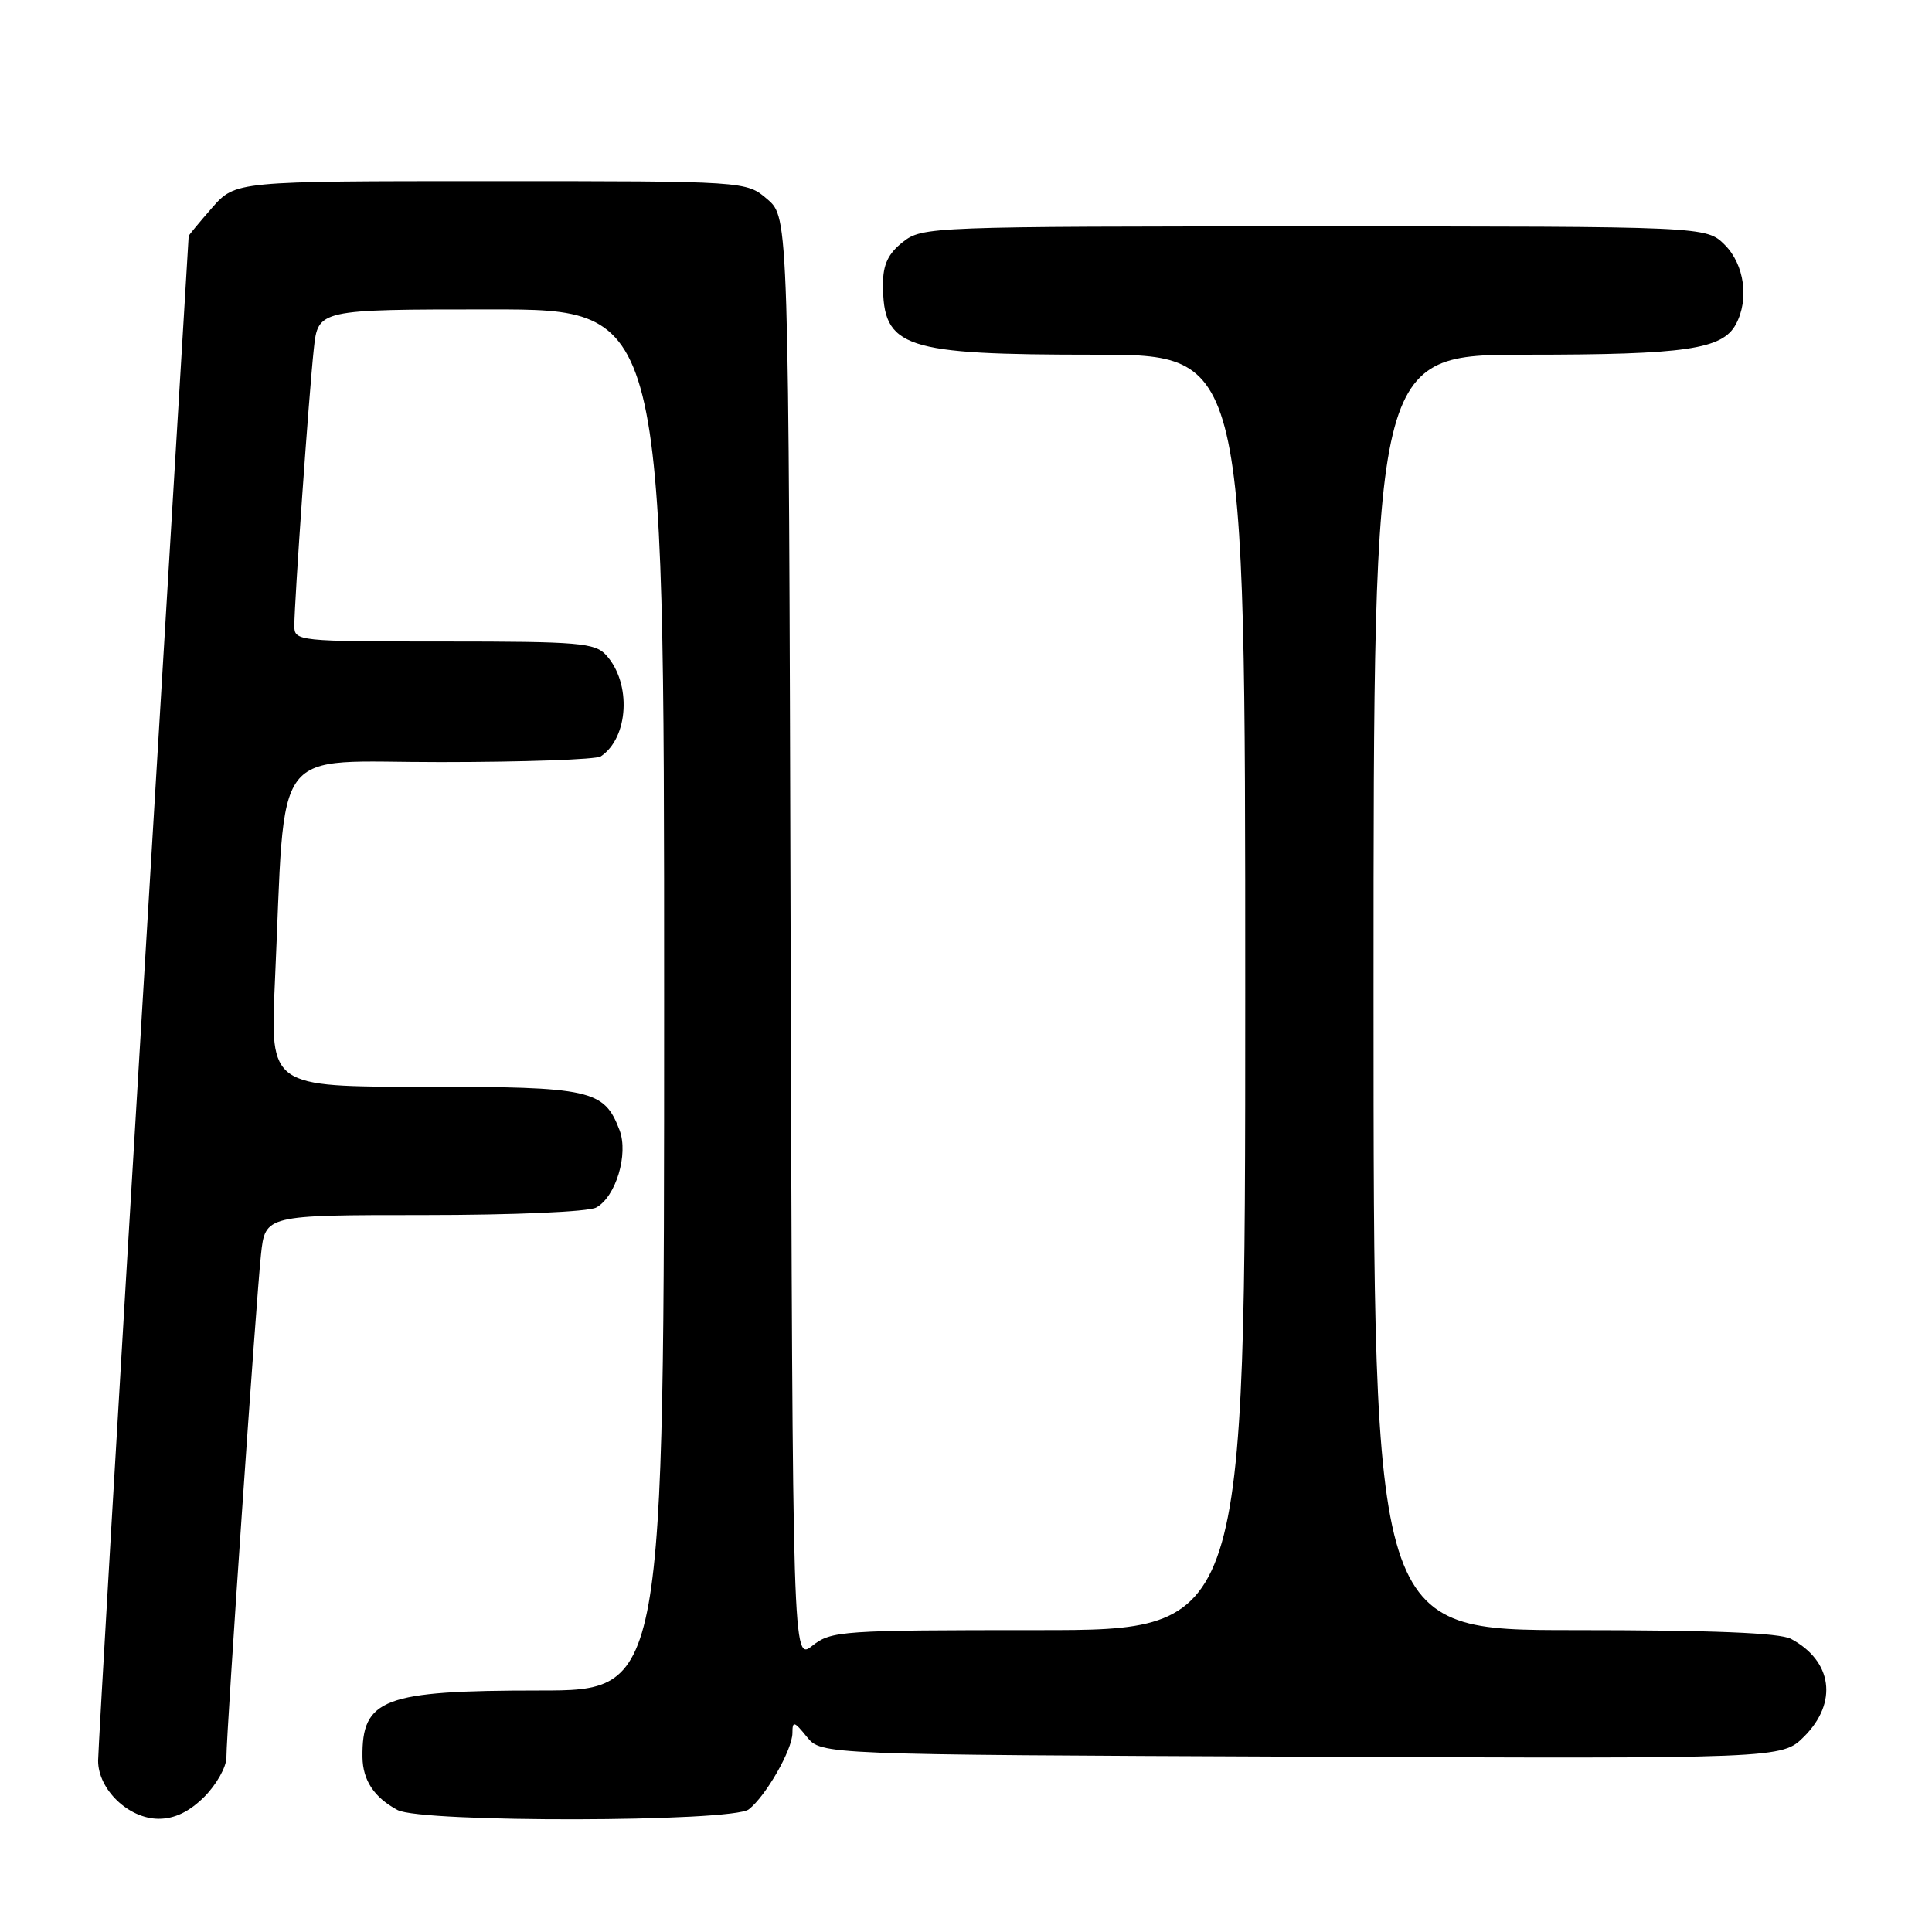 <?xml version="1.0" encoding="UTF-8" standalone="no"?>
<!DOCTYPE svg PUBLIC "-//W3C//DTD SVG 1.1//EN" "http://www.w3.org/Graphics/SVG/1.1/DTD/svg11.dtd" >
<svg xmlns="http://www.w3.org/2000/svg" xmlns:xlink="http://www.w3.org/1999/xlink" version="1.1" viewBox="0 0 256 256">
 <g >
 <path fill="currentColor"
d=" M 27.08 238.08 C 28.68 236.47 30.00 234.13 30.00 232.88 C 30.00 229.47 33.93 172.30 34.58 166.25 C 35.14 161.00 35.14 161.00 56.14 161.00 C 68.11 161.00 77.93 160.57 78.99 160.01 C 81.59 158.61 83.31 152.94 82.09 149.74 C 80.05 144.38 78.32 144.00 56.18 144.00 C 35.80 144.00 35.80 144.00 36.42 130.25 C 37.90 97.89 35.57 101.00 58.35 100.98 C 69.43 100.98 79.00 100.64 79.60 100.23 C 83.31 97.76 83.70 90.54 80.33 86.82 C 78.85 85.18 76.75 85.00 58.85 85.00 C 39.47 85.00 39.00 84.95 39.00 82.94 C 39.00 79.75 40.94 52.14 41.58 46.25 C 42.14 41.00 42.14 41.00 65.07 41.00 C 88.00 41.00 88.00 41.00 88.00 132.50 C 88.00 224.00 88.00 224.00 71.45 224.00 C 50.80 224.00 47.94 225.08 48.03 232.83 C 48.07 235.91 49.58 238.18 52.68 239.84 C 55.86 241.53 97.04 241.45 99.22 239.75 C 101.49 237.98 104.99 231.85 105.00 229.64 C 105.00 228.00 105.23 228.06 106.91 230.14 C 108.82 232.50 108.82 232.50 172.47 232.77 C 236.11 233.04 236.11 233.04 239.06 230.10 C 243.56 225.60 242.81 220.09 237.32 217.16 C 235.81 216.36 226.84 216.00 208.57 216.00 C 182.00 216.00 182.00 216.00 182.00 131.50 C 182.00 47.00 182.00 47.00 202.35 47.00 C 223.39 47.00 228.24 46.29 230.02 42.96 C 231.79 39.66 231.14 35.05 228.55 32.45 C 226.09 30.00 226.09 30.00 174.18 30.00 C 123.18 30.00 122.22 30.04 119.63 32.07 C 117.69 33.60 117.00 35.06 117.00 37.64 C 117.00 46.12 119.63 47.00 145.15 47.00 C 165.00 47.00 165.00 47.00 165.00 131.50 C 165.00 216.00 165.00 216.00 137.63 216.00 C 111.51 216.00 110.15 216.09 107.65 218.06 C 105.03 220.12 105.03 220.12 104.76 124.47 C 104.50 28.83 104.50 28.83 101.69 26.41 C 98.89 24.00 98.89 24.00 65.05 24.00 C 31.21 24.00 31.21 24.00 28.10 27.53 C 26.40 29.48 25.00 31.17 25.00 31.28 C 24.99 31.40 22.30 76.28 19.00 131.00 C 15.70 185.72 13.01 231.76 13.00 233.30 C 13.00 237.12 17.04 241.00 21.03 241.00 C 23.15 241.00 25.09 240.06 27.08 238.08 Z "/>
</g>
</svg>